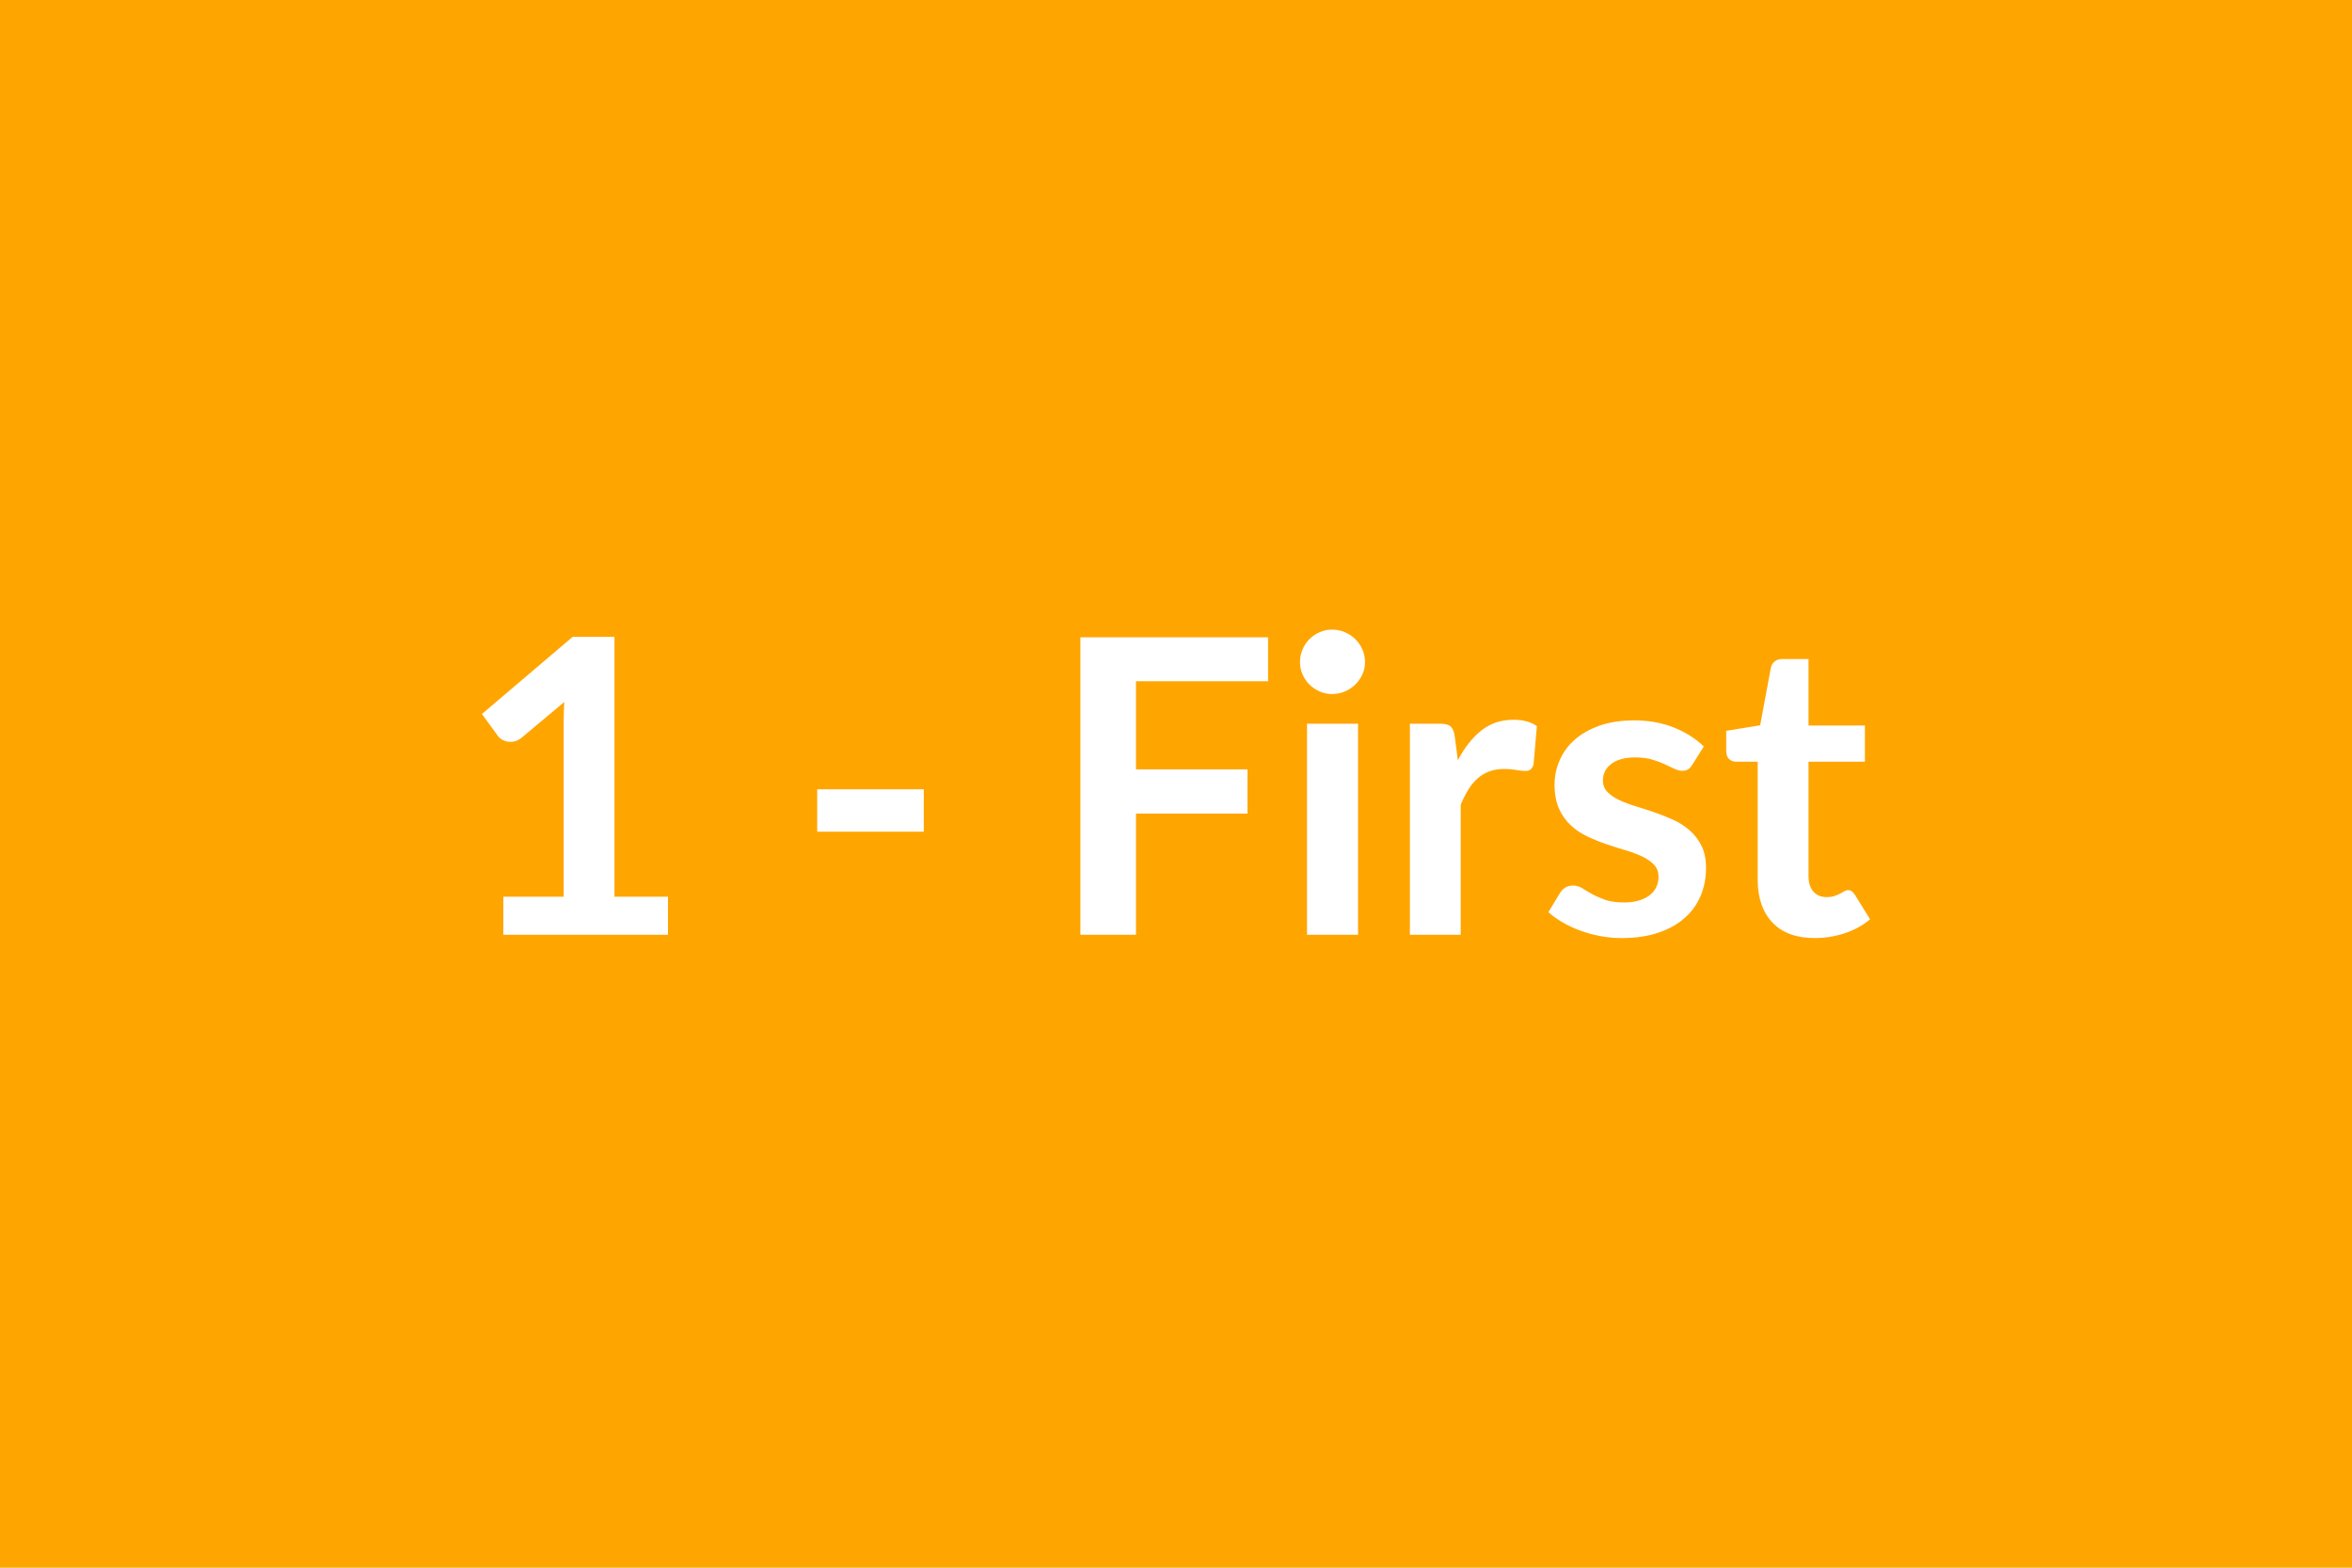 <svg xmlns="http://www.w3.org/2000/svg" width="600" height="400" viewBox="0 0 600 400"><rect width="100%" height="100%" fill="#FFA500"/><path fill="#FFFFFF" d="M156.75 228.8h13.65v9.71h-42v-9.71h15.39v-44.26q0-2.62.15-5.41l-10.92 9.14q-.94.73-1.86.92-.92.18-1.73.02-.82-.15-1.45-.55-.63-.39-.94-.86l-4.1-5.62 23.16-19.69h10.65zm51.72-16.59v-10.82h27.19v10.82zm115.02-38.38h-33.7v22.47h28.45v11.29h-28.45v30.92h-14.18V162.6h47.88zm9.93 10.82h13.02v53.86h-13.02zm14.8-15.7q0 1.68-.68 3.15t-1.81 2.57-2.65 1.76q-1.53.66-3.26.66-1.68 0-3.17-.66-1.5-.66-2.6-1.76-1.11-1.1-1.76-2.57-.66-1.47-.66-3.15 0-1.74.66-3.26.65-1.52 1.76-2.62 1.1-1.11 2.6-1.76 1.49-.66 3.17-.66 1.73 0 3.26.66 1.52.65 2.65 1.76 1.13 1.1 1.81 2.62t.68 3.26m22.89 18.95.79 6.09q2.52-4.83 5.98-7.59 3.47-2.75 8.19-2.75 3.73 0 5.99 1.63l-.84 9.71q-.26.94-.76 1.34-.5.39-1.34.39-.79 0-2.34-.26t-3.02-.26q-2.15 0-3.83.63t-3.02 1.81-2.36 2.86-1.92 3.83v33.18h-12.96v-53.86h7.61q1.99 0 2.78.7.79.71 1.05 2.55m63.53 2.57-2.94 4.68q-.53.84-1.11 1.18-.57.34-1.47.34-.94 0-2.02-.53-1.07-.52-2.49-1.18-1.42-.65-3.23-1.18-1.81-.52-4.28-.52-3.83 0-6.01 1.62-2.18 1.63-2.18 4.25 0 1.74 1.13 2.92t2.99 2.07q1.87.9 4.23 1.6 2.36.71 4.8 1.55t4.81 1.92q2.36 1.08 4.22 2.73 1.87 1.65 3 3.96 1.12 2.31 1.12 5.57 0 3.88-1.39 7.16-1.39 3.29-4.12 5.67-2.73 2.39-6.74 3.73-4.02 1.34-9.27 1.34-2.78 0-5.43-.5-2.66-.5-5.1-1.39t-4.51-2.1q-2.08-1.21-3.65-2.62l2.99-4.94q.58-.89 1.37-1.36.78-.48 1.99-.48t2.29.68q1.07.69 2.49 1.48 1.42.78 3.33 1.47 1.92.68 4.86.68 2.31 0 3.96-.55 1.66-.55 2.73-1.45 1.08-.89 1.58-2.07t.5-2.44q0-1.89-1.13-3.1t-2.99-2.1q-1.87-.89-4.26-1.6t-4.88-1.55-4.88-1.97-4.25-2.86q-1.87-1.73-3-4.25t-1.13-6.09q0-3.31 1.32-6.3 1.31-2.99 3.86-5.23 2.54-2.23 6.35-3.57 3.8-1.33 8.79-1.33 5.57 0 10.13 1.83 4.57 1.84 7.62 4.83m28.29 48.88q-7.03 0-10.78-3.96-3.76-3.97-3.76-10.95v-30.08h-5.51q-1.05 0-1.79-.69-.73-.68-.73-2.04v-5.15l8.66-1.42 2.73-14.69q.26-1.05 1-1.63.73-.58 1.89-.58h6.72v16.96h14.38v9.24h-14.38v29.19q0 2.52 1.23 3.93 1.24 1.42 3.39 1.42 1.21 0 2.02-.29t1.42-.6q.6-.31 1.07-.6.48-.29.95-.29.58 0 .94.29.37.29.79.86l3.89 6.3q-2.84 2.37-6.51 3.57-3.68 1.21-7.62 1.21"/></svg>
